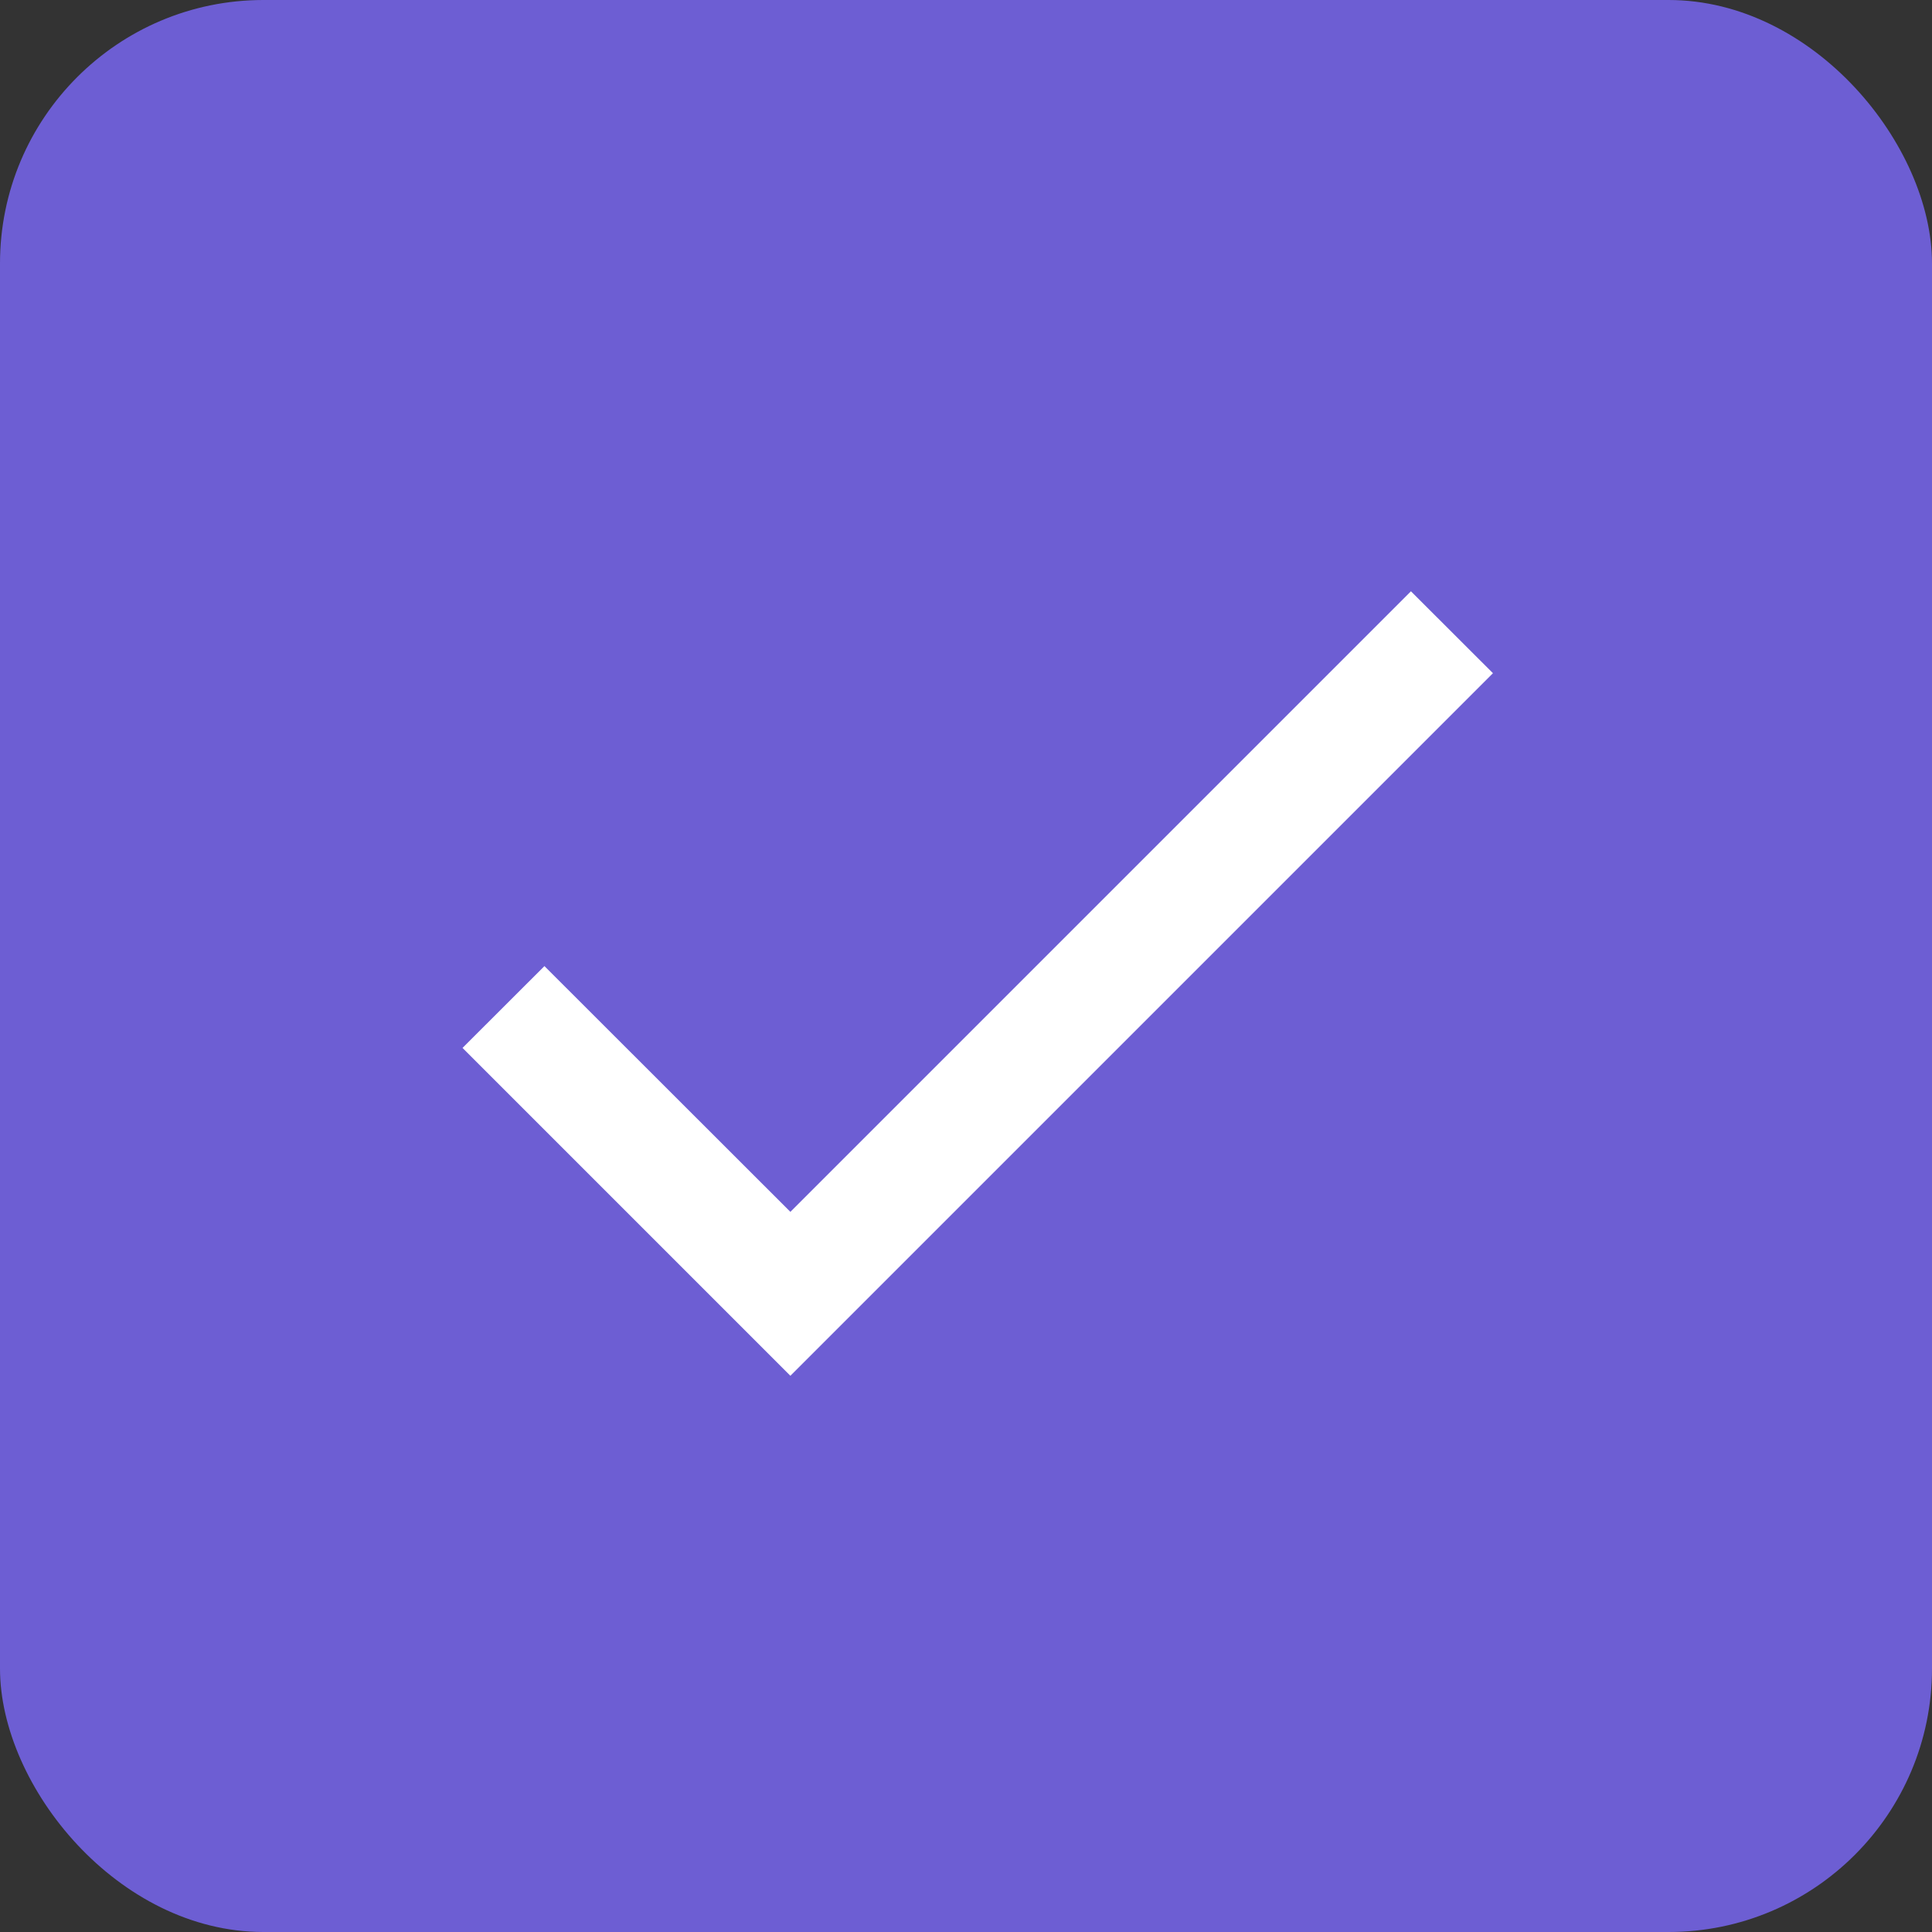 <svg width="20" height="20" xmlns="http://www.w3.org/2000/svg" xmlns:xlink="http://www.w3.org/1999/xlink">
    <rect width="100%" height="100%" fill="#333333" stroke="none"/>
    <defs>
        <path id="a" d="M3.394 6.424.848 3.88 0 4.727l3.394 3.394L10.667.848 9.818 0z"/>
    </defs>
    <g fill="none" fill-rule="evenodd">
        <rect fill="#6D5ED3" width="20" height="20" rx="2.727"/>
        <path d="M2.727 2.727h14.546v14.546H2.727z"/>
        <use fill="#FFF" xlink:href="#a" transform="translate(4.788 6.121)"/>
    </g>
</svg>
